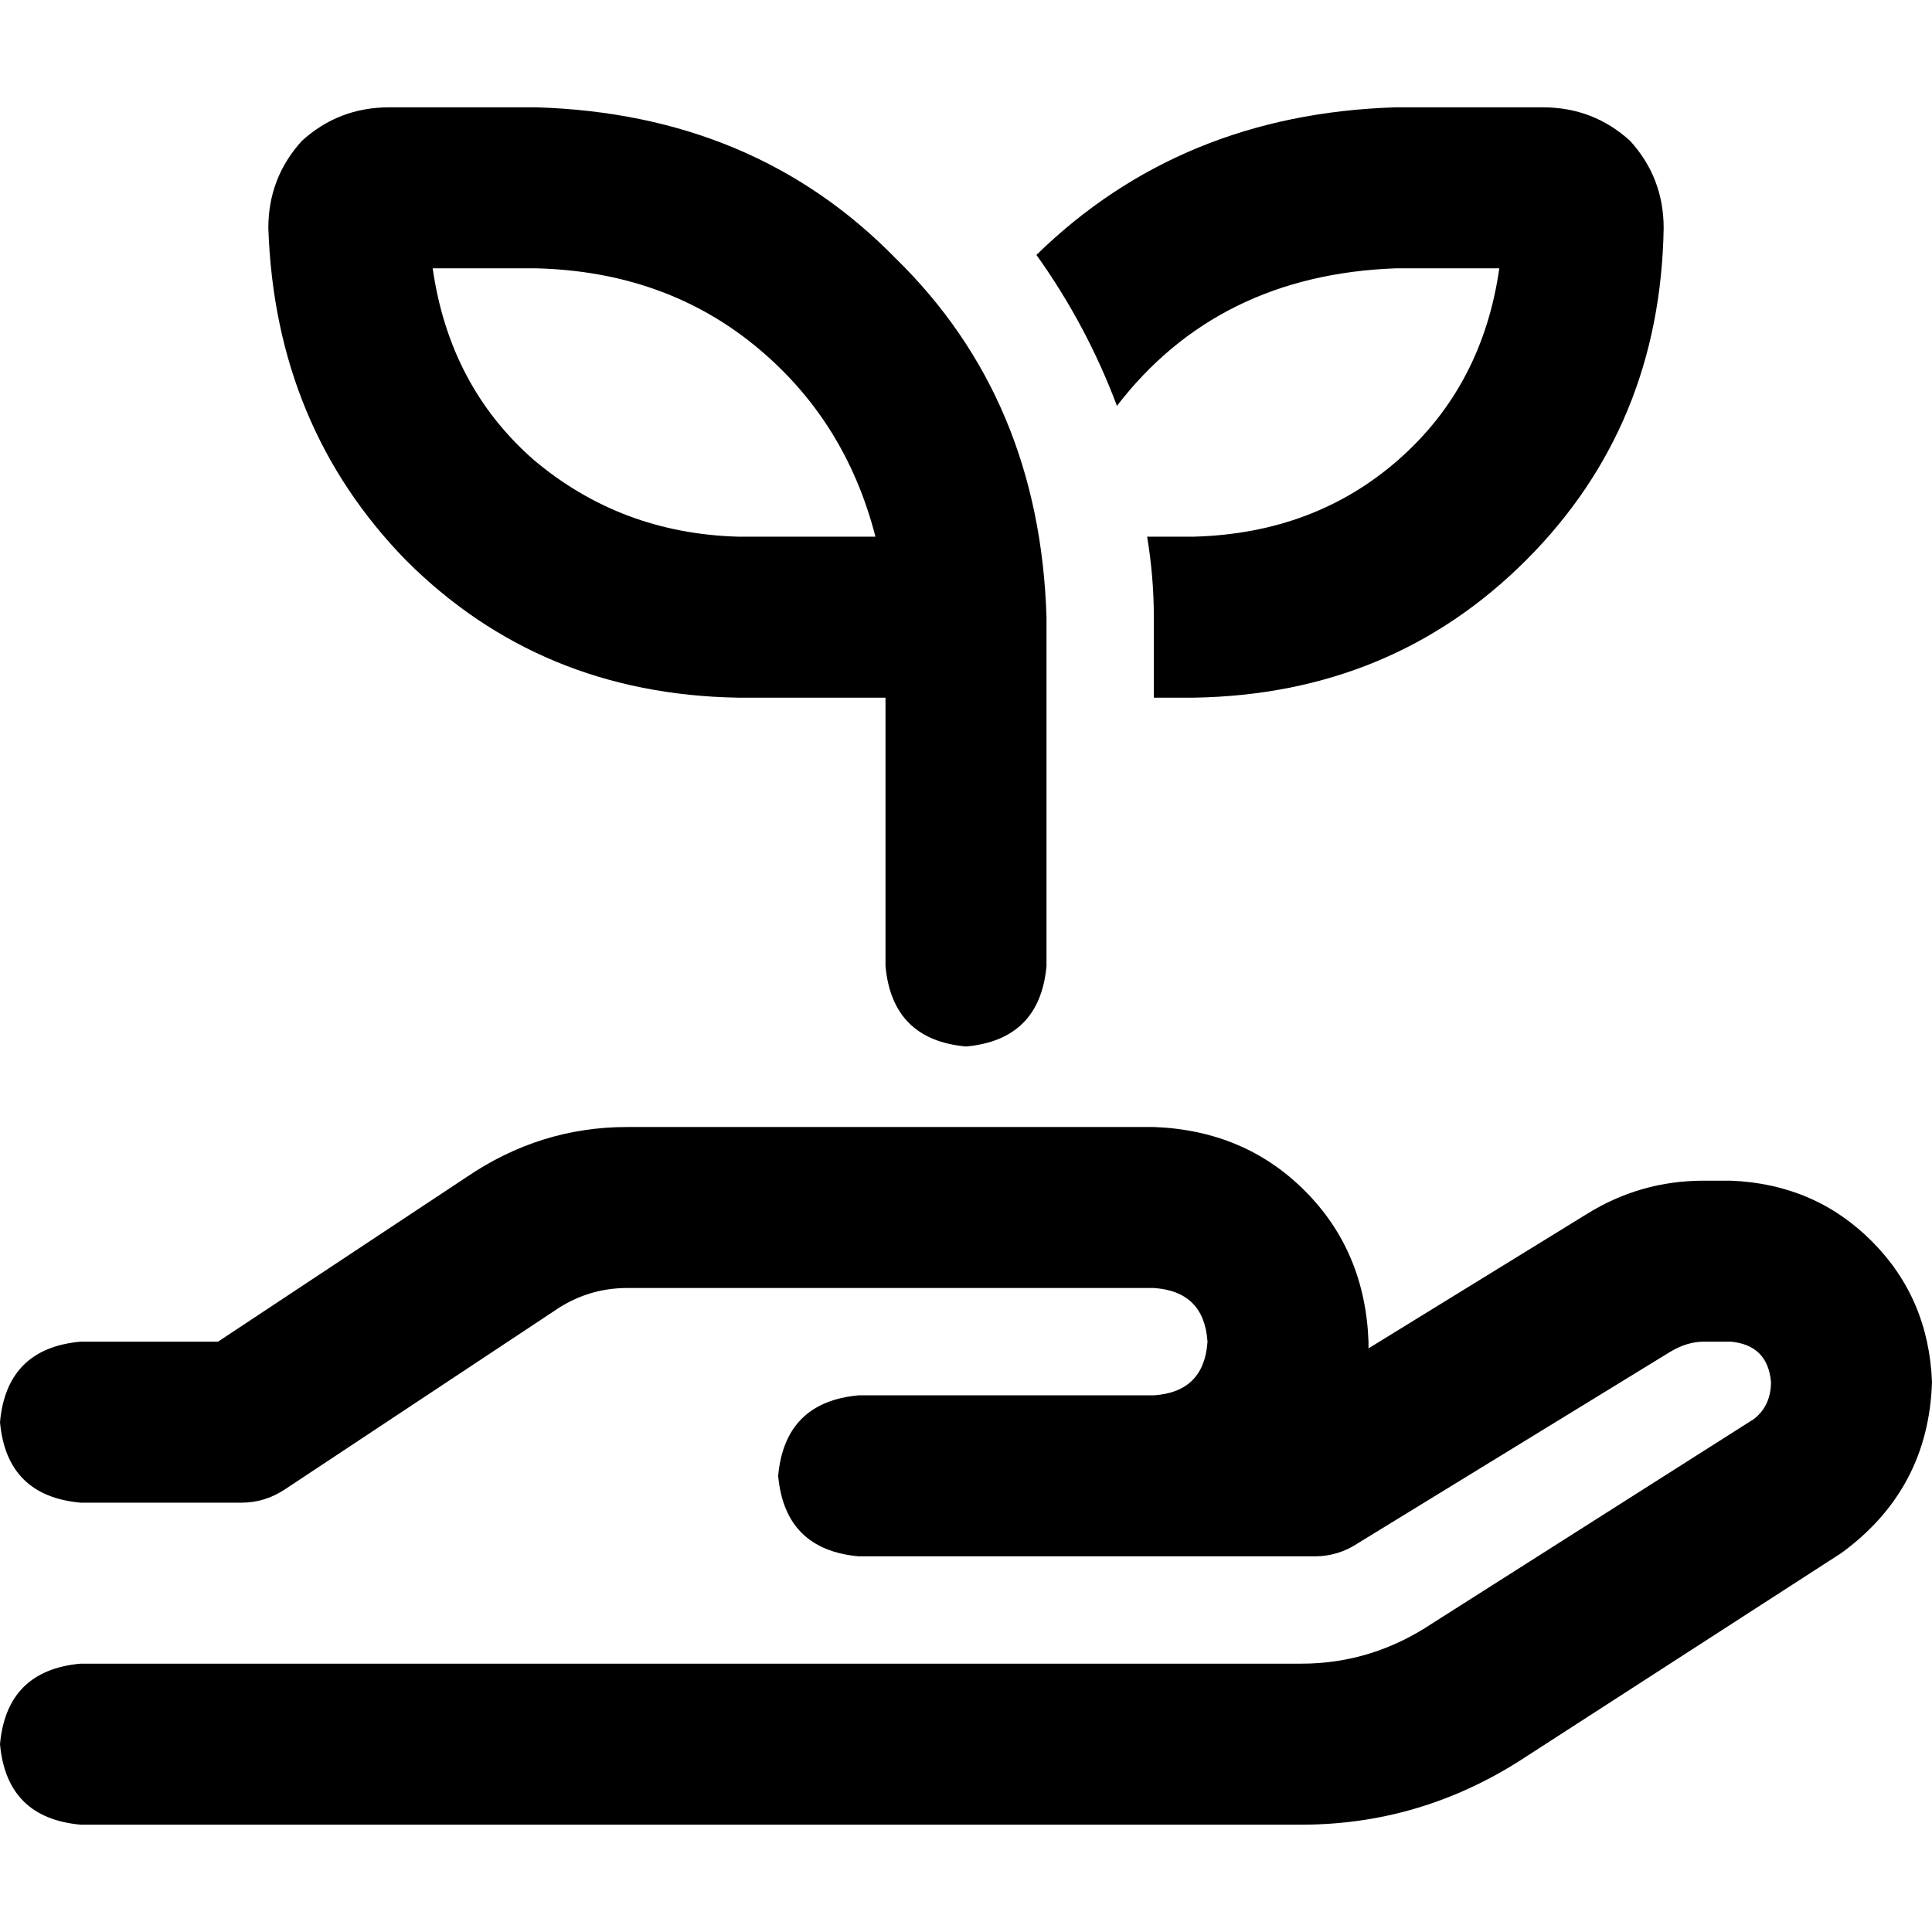 <svg xmlns="http://www.w3.org/2000/svg" viewBox="0 0 512 512">
  <path d="M 103.111 28.444 Q 89.778 28.444 80 37.333 L 80 37.333 Q 71.111 47.111 71.111 60.444 Q 72.889 112.889 107.556 148.444 Q 143.111 184 195.556 184.889 L 234.667 184.889 L 234.667 256 Q 236.444 275.556 256 277.333 Q 275.556 275.556 277.333 256 L 277.333 163.556 Q 275.556 105.778 237.333 68.444 Q 200 30.222 142.222 28.444 L 103.111 28.444 L 103.111 28.444 Z M 142.222 71.111 Q 176 72 200 91.556 L 200 91.556 Q 224 111.111 232 142.222 L 195.556 142.222 Q 164.444 141.333 141.333 121.778 Q 119.111 102.222 114.667 71.111 L 142.222 71.111 L 142.222 71.111 Z M 146.667 347.556 Q 155.556 341.333 166.222 341.333 L 305.778 341.333 Q 319.111 342.222 320 355.556 Q 319.111 368.889 305.778 369.778 L 284.444 369.778 L 227.556 369.778 Q 208 371.556 206.222 391.111 Q 208 410.667 227.556 412.444 L 284.444 412.444 L 305.778 412.444 L 348.444 412.444 Q 354.667 412.444 360 408.889 L 442.667 358.222 Q 447.111 355.556 451.556 355.556 L 458.667 355.556 Q 468.444 356.444 469.333 366.222 Q 469.333 372.444 464.889 376 L 379.556 430.222 Q 363.556 440.889 344.889 440.889 L 21.333 440.889 Q 1.778 442.667 0 462.222 Q 1.778 481.778 21.333 483.556 L 344.889 483.556 Q 376 483.556 402.667 466.667 L 488 411.556 Q 511.111 394.667 512 366.222 Q 511.111 344 496 328.889 Q 480.889 313.778 458.667 312.889 L 451.556 312.889 Q 434.667 312.889 420.444 321.778 L 362.667 357.333 Q 362.667 356.444 362.667 356.444 Q 362.667 356.444 362.667 355.556 Q 361.778 331.556 345.778 315.556 Q 329.778 299.556 305.778 298.667 L 166.222 298.667 Q 143.111 298.667 123.556 312 L 57.778 355.556 L 21.333 355.556 Q 1.778 357.333 0 376.889 Q 1.778 396.444 21.333 398.222 L 64 398.222 Q 70.222 398.222 75.556 394.667 L 146.667 347.556 L 146.667 347.556 Z M 316.444 184.889 Q 368.889 184 404.444 148.444 L 404.444 148.444 Q 440 112.889 440.889 60.444 Q 440.889 47.111 432 37.333 Q 422.222 28.444 408.889 28.444 L 369.778 28.444 Q 312.889 30.222 274.667 67.556 Q 288 86.222 296 107.556 Q 322.667 72.889 369.778 71.111 L 397.333 71.111 Q 392.889 102.222 370.667 121.778 Q 348.444 141.333 316.444 142.222 L 304 142.222 Q 305.778 152.889 305.778 163.556 L 305.778 184.889 L 316.444 184.889 L 316.444 184.889 Z" />
</svg>
